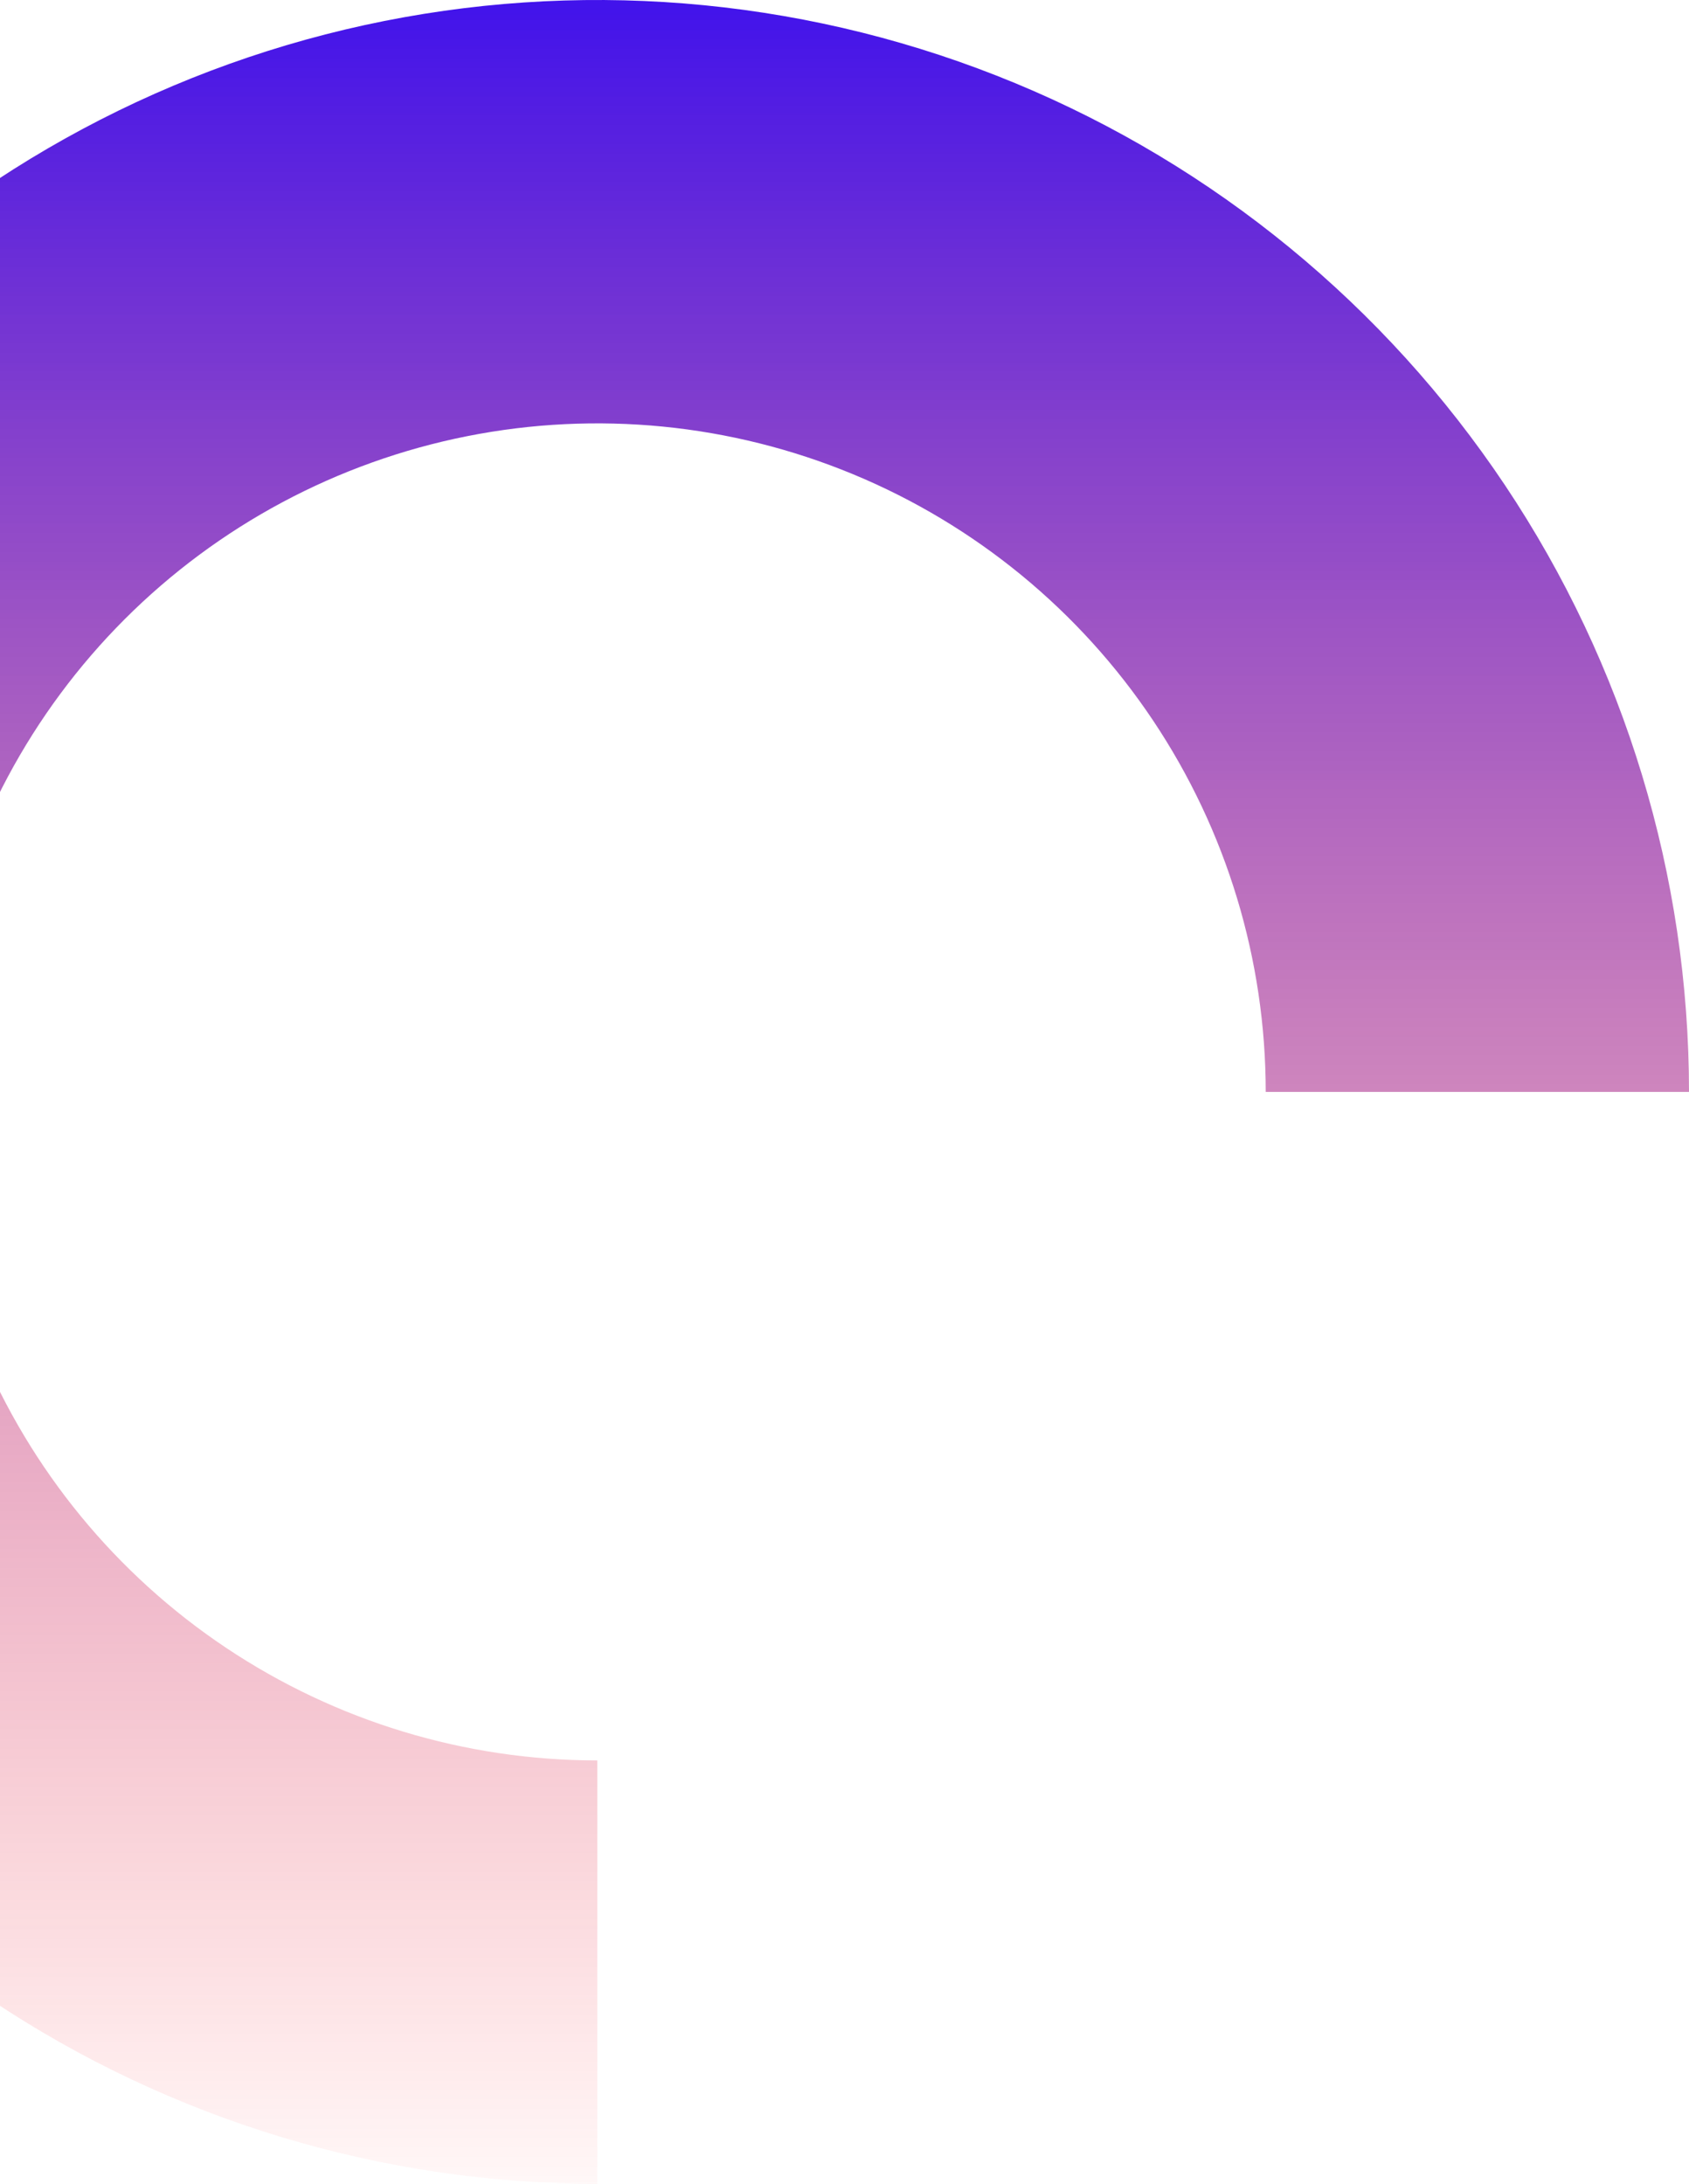 <svg width="369" height="477" viewBox="0 0 369 477" fill="none" xmlns="http://www.w3.org/2000/svg">
<path d="M369 238.5C369 191.329 355.012 145.218 328.806 105.996C302.599 66.775 265.35 36.206 221.77 18.155C178.19 0.103 130.235 -4.62 83.971 4.583C37.706 13.785 -4.79 36.5 -38.145 69.855C-71.5 103.21 -94.215 145.706 -103.417 191.971C-112.62 238.235 -107.897 286.19 -89.845 329.77C-71.794 373.35 -41.225 410.599 -2.003 436.806C37.218 463.012 83.329 477 130.5 477V384.525C101.619 384.525 73.386 375.961 49.373 359.915C25.359 343.87 6.643 321.064 -4.41 294.381C-15.462 267.699 -18.354 238.338 -12.719 210.012C-7.085 181.686 6.823 155.667 27.245 135.245C47.667 114.823 73.686 100.915 102.012 95.281C130.338 89.646 159.699 92.538 186.381 103.59C213.064 114.643 235.87 133.359 251.915 157.373C267.961 181.386 276.525 209.619 276.525 238.5H369Z" fill="url(#paint0_linear_178_2)"/>
<defs>
<linearGradient id="paint0_linear_178_2" x1="130.5" y1="0" x2="130.5" y2="477" gradientUnits="userSpaceOnUse">
<stop stop-color="#300FFF"/>
<stop offset="0" stop-color="#3301EA" stop-opacity="0.932"/>
<stop offset="1" stop-color="#FF0404" stop-opacity="0.03"/>
</linearGradient>
</defs>
</svg>
